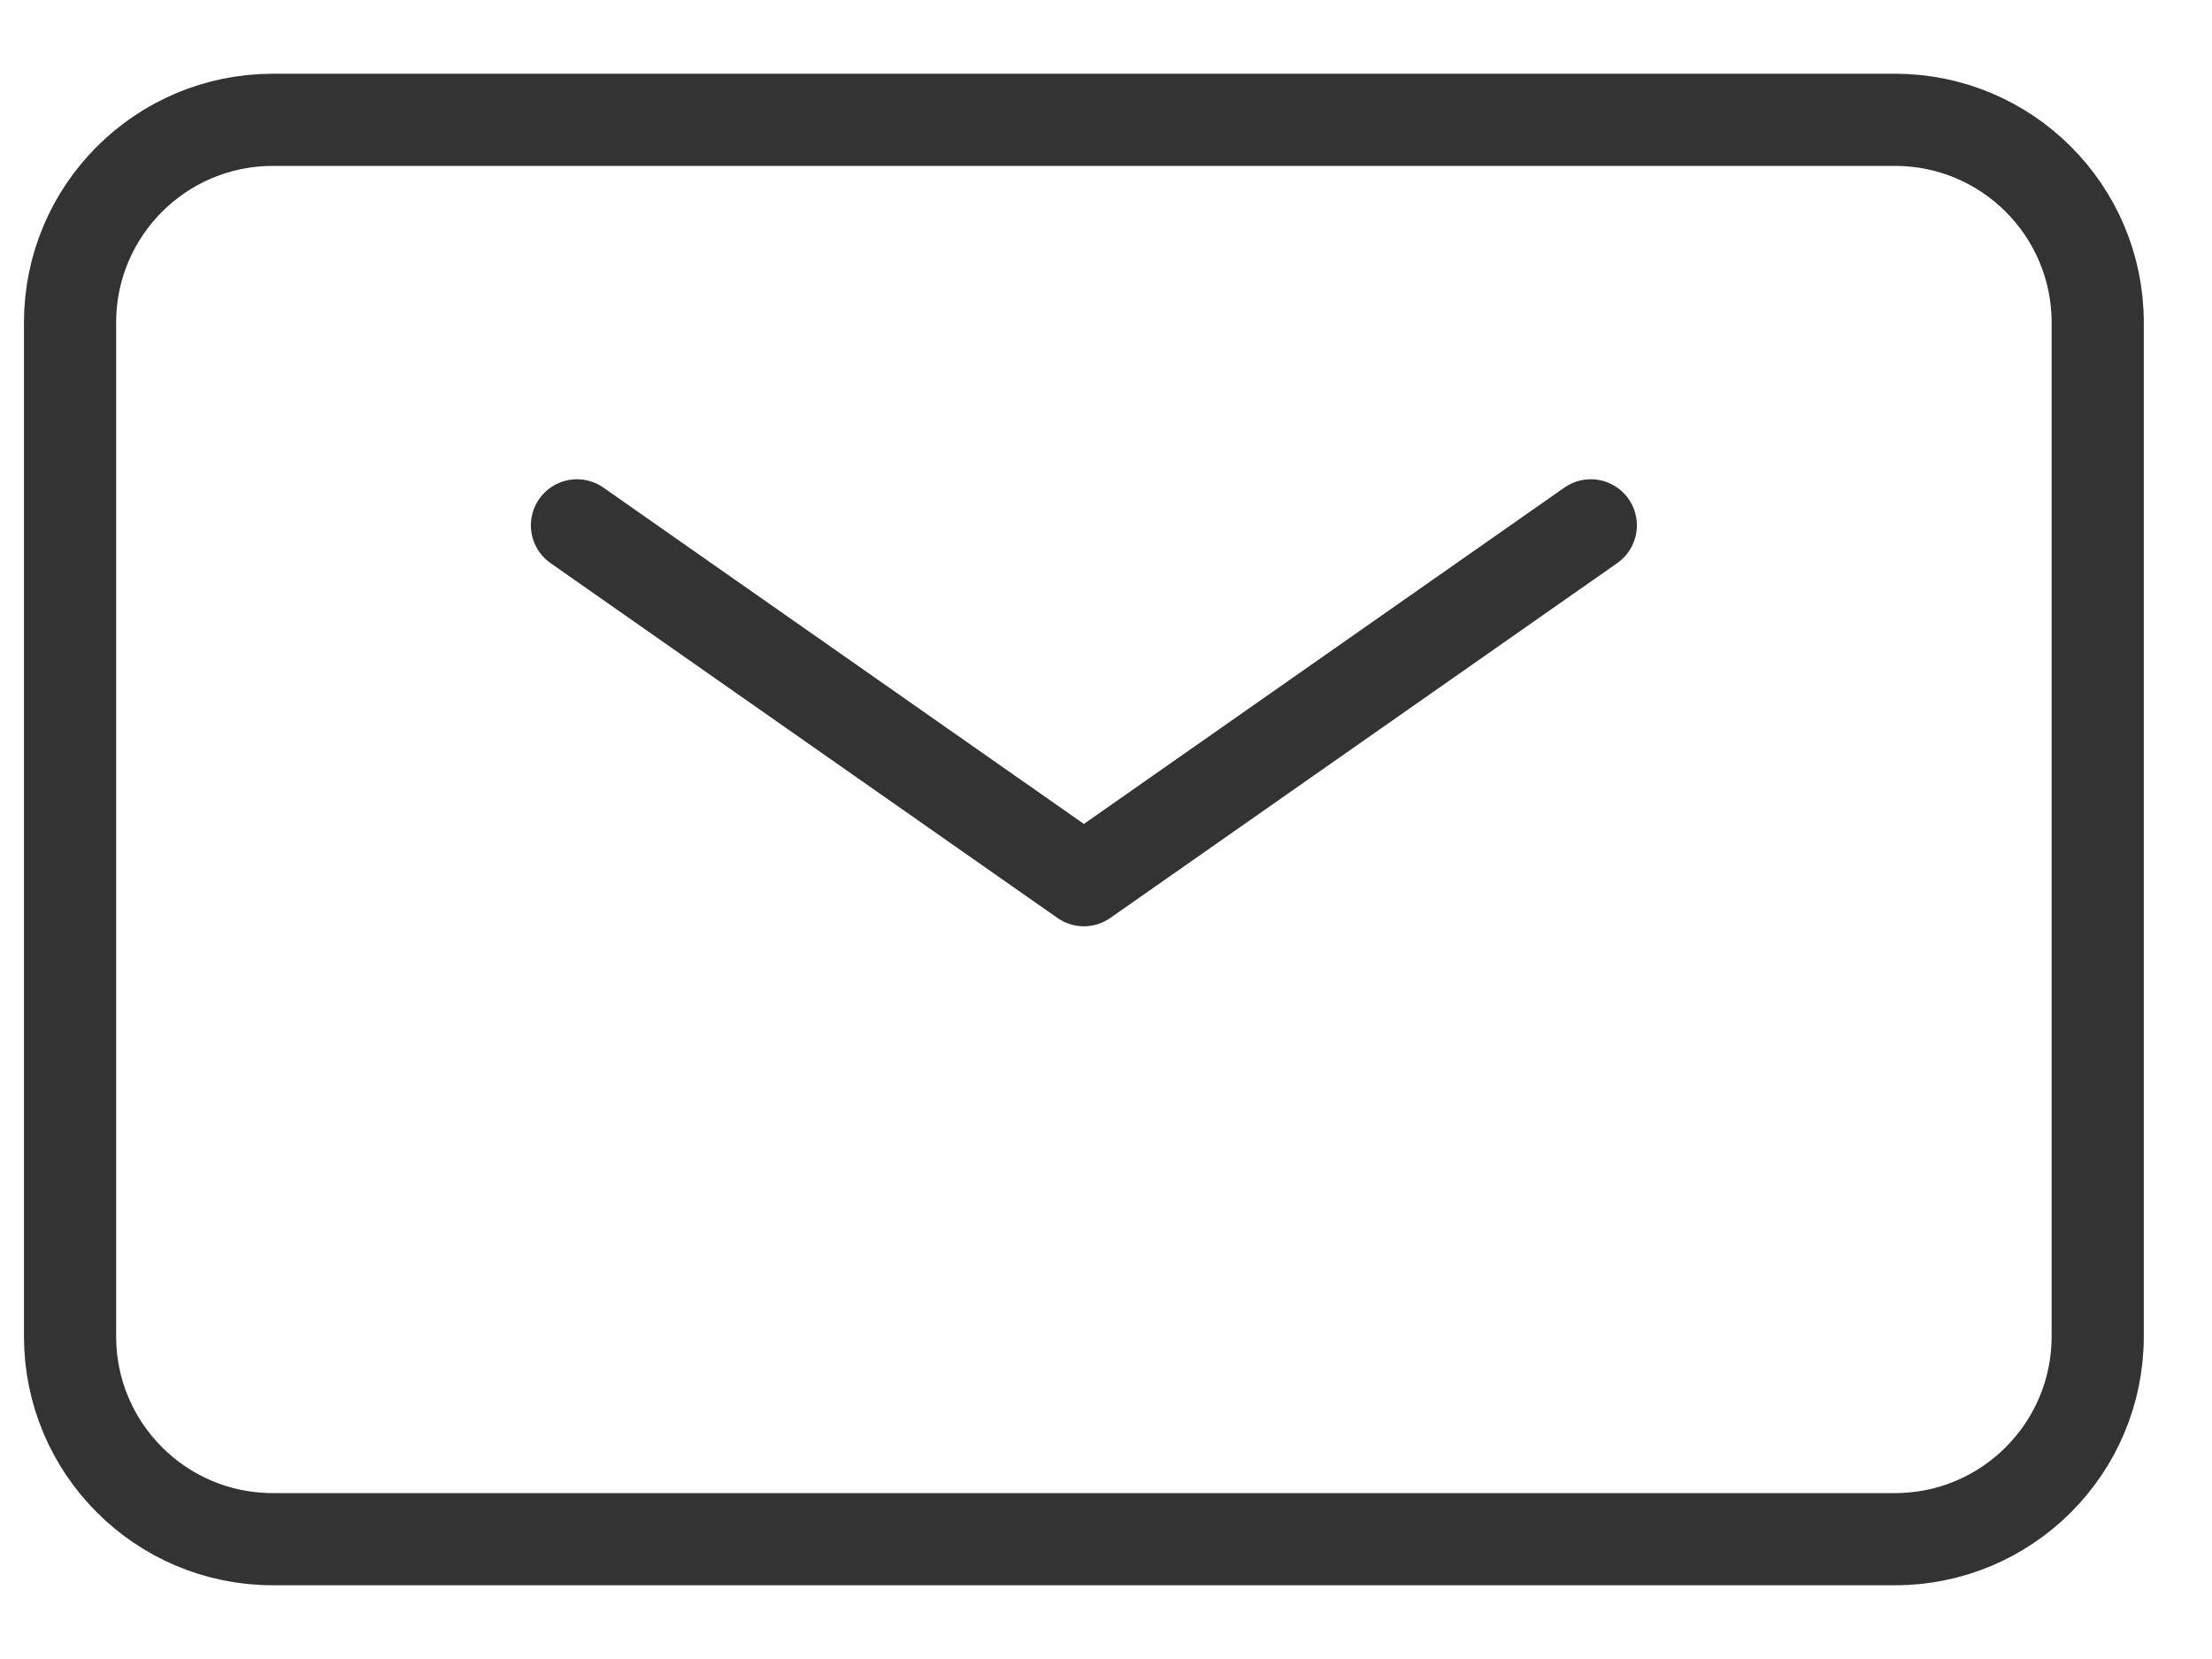 <svg width="24" height="18" viewBox="0 0 24 18" fill="none" xmlns="http://www.w3.org/2000/svg">
<path d="M6.26 5.7L11.76 9.55L17.26 5.7" stroke="#333333" stroke-linecap="round" stroke-linejoin="round"/>
<path d="M0.76 14.5V3.5C0.76 2.285 1.745 1.3 2.96 1.3H20.56C21.775 1.3 22.76 2.285 22.76 3.5V14.5C22.76 15.715 21.775 16.7 20.56 16.7H2.96C1.745 16.7 0.76 15.715 0.76 14.5Z" stroke="#333333"/>
</svg>
